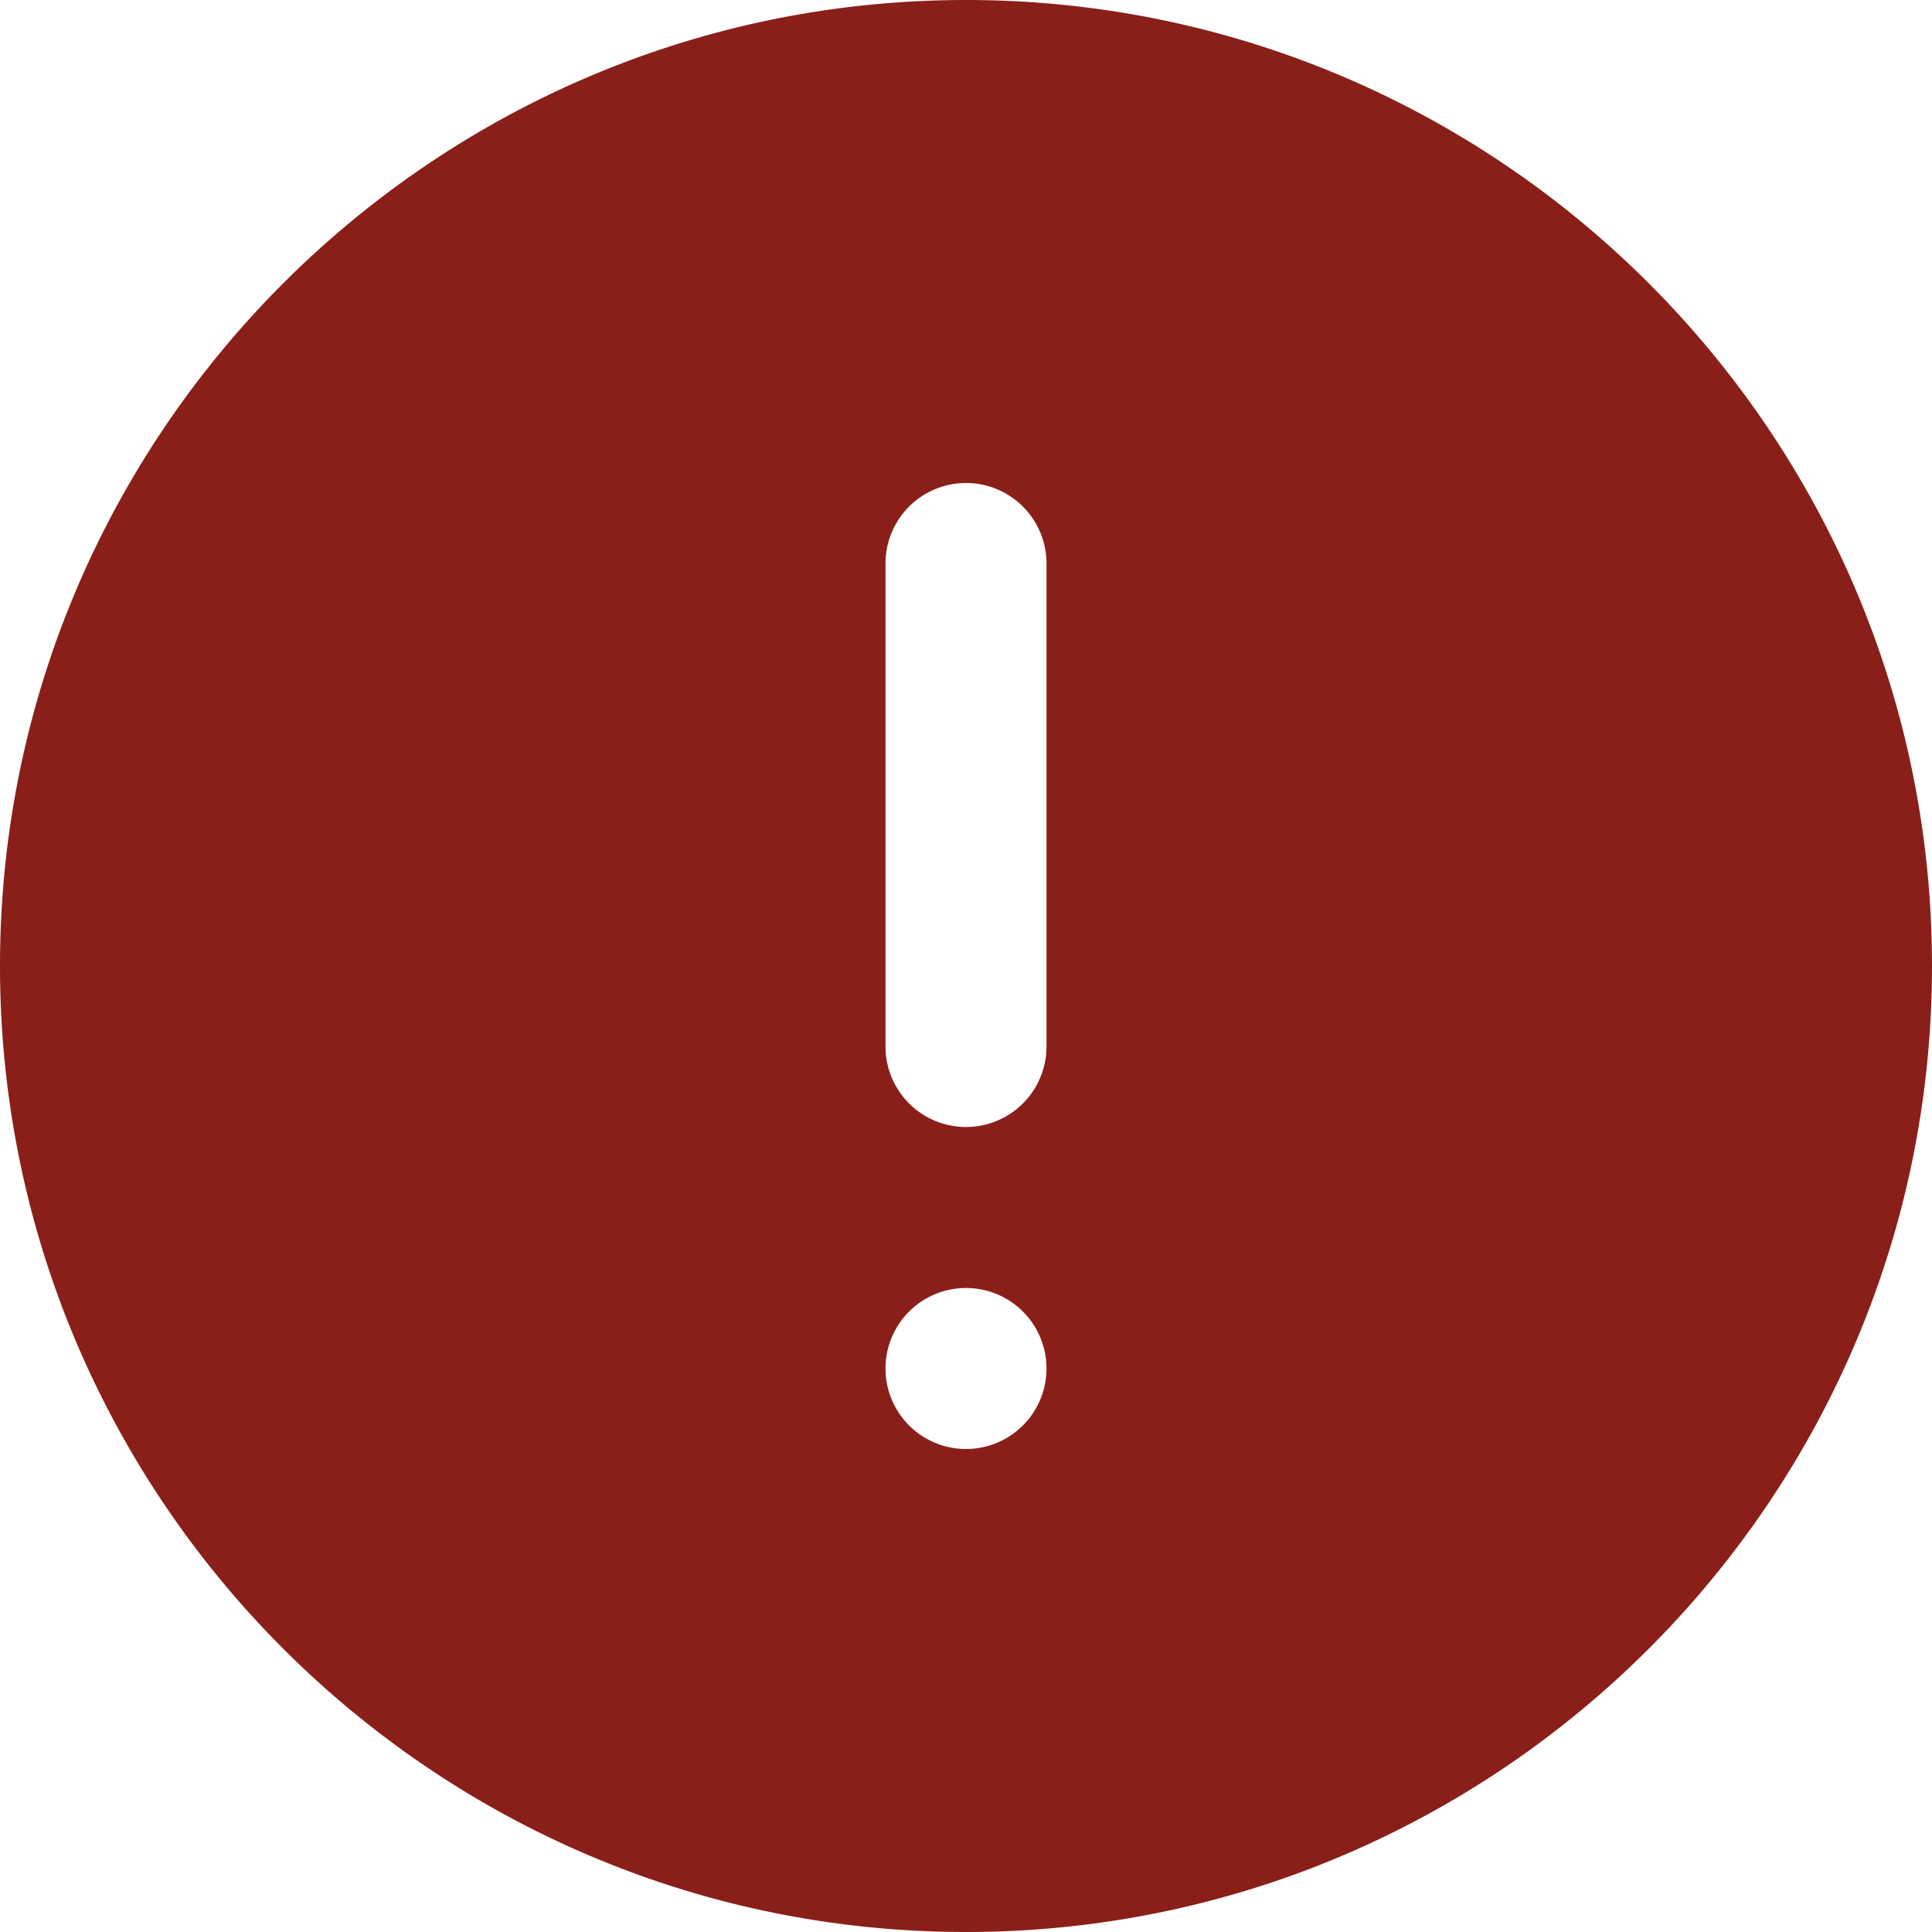 <svg xmlns="http://www.w3.org/2000/svg" width="24" height="24" viewBox="0 0 24 24"><path fill="#8a1f1a" d="M12 0C5.383 0 0 5.383 0 12s5.383 12 12 12 12-5.383 12-12S18.617 0 12 0zm0 18a1 1 0 1 1 0-2 1 1 0 0 1 0 2zm1-5a1 1 0 0 1-2 0V7a1 1 0 0 1 2 0v6z"/></svg>